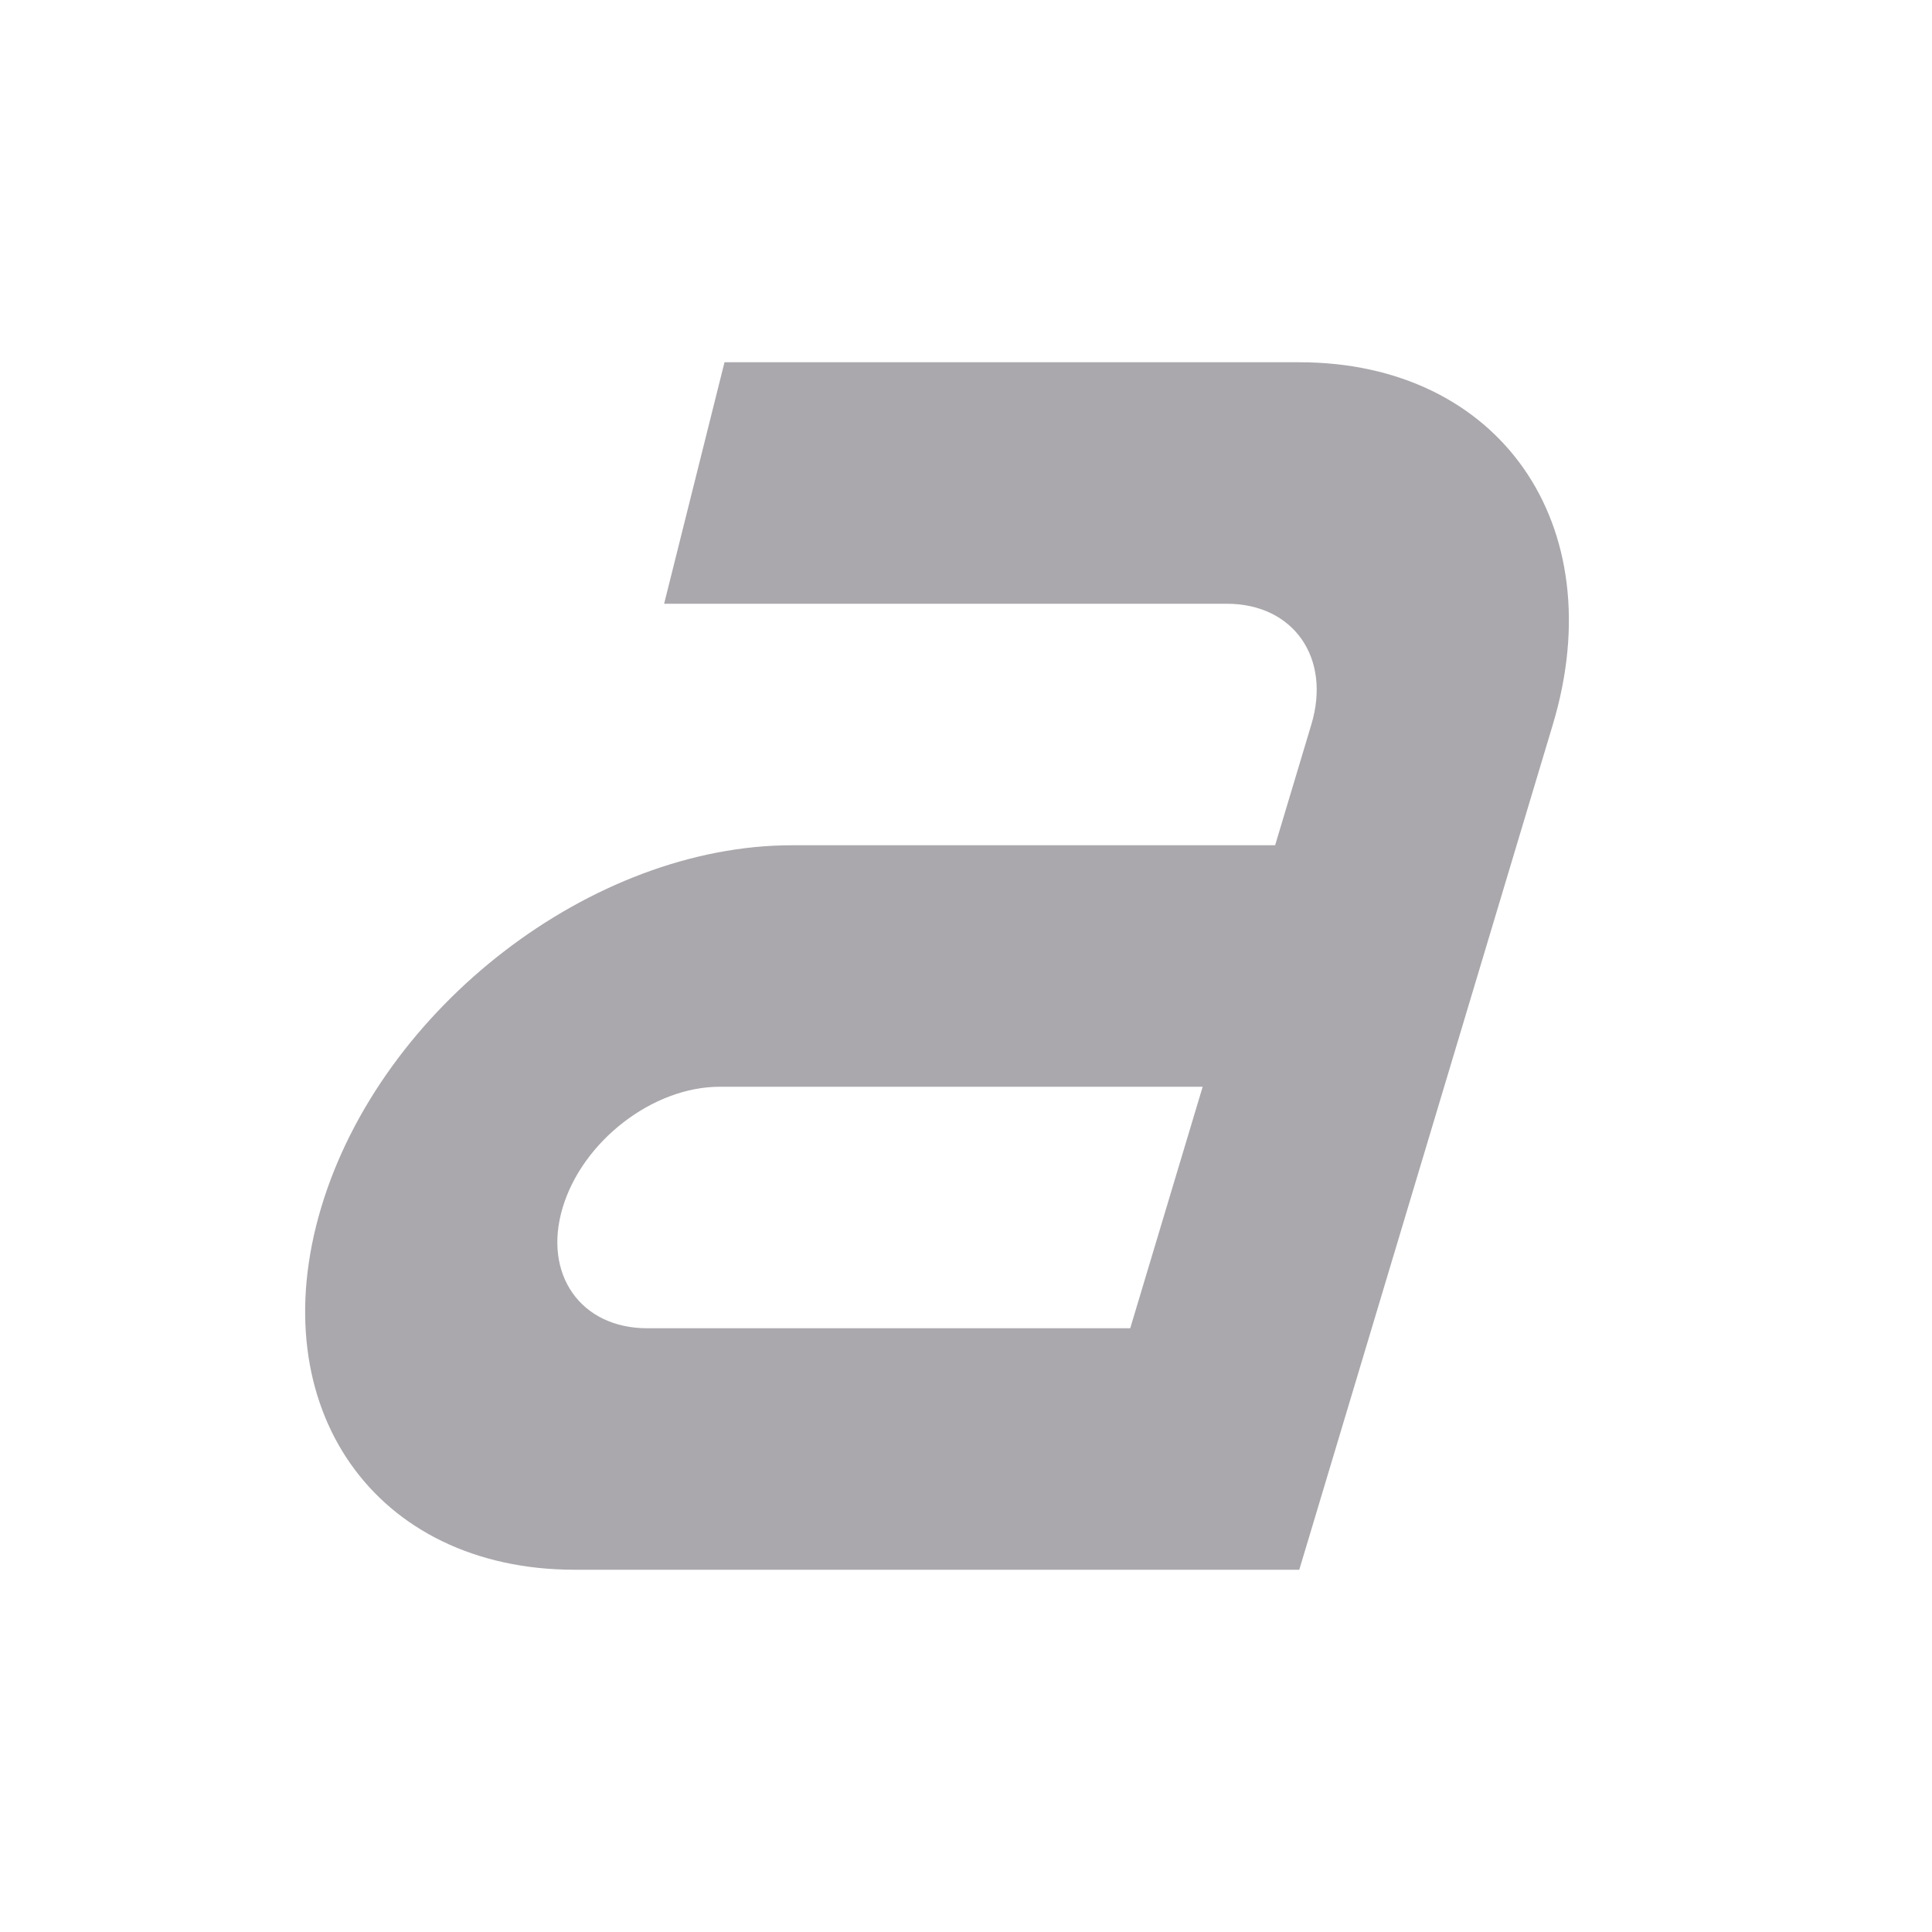 <svg viewBox="0 0 16 16" xmlns="http://www.w3.org/2000/svg"><path d="m6 3-.5 2h4.66c.552 0 .866.448.7 1l-.3 1h-4c-1.657 0-3.403 1.343-3.9 3s.443 3 2.1 3h6l2.1-7c.497-1.657-.443-3-2.1-3zm-.04 6h4l-.6 2h-4c-.552 0-.866-.448-.7-1s.748-1 1.3-1z" fill="#aaa8ac"/></svg>